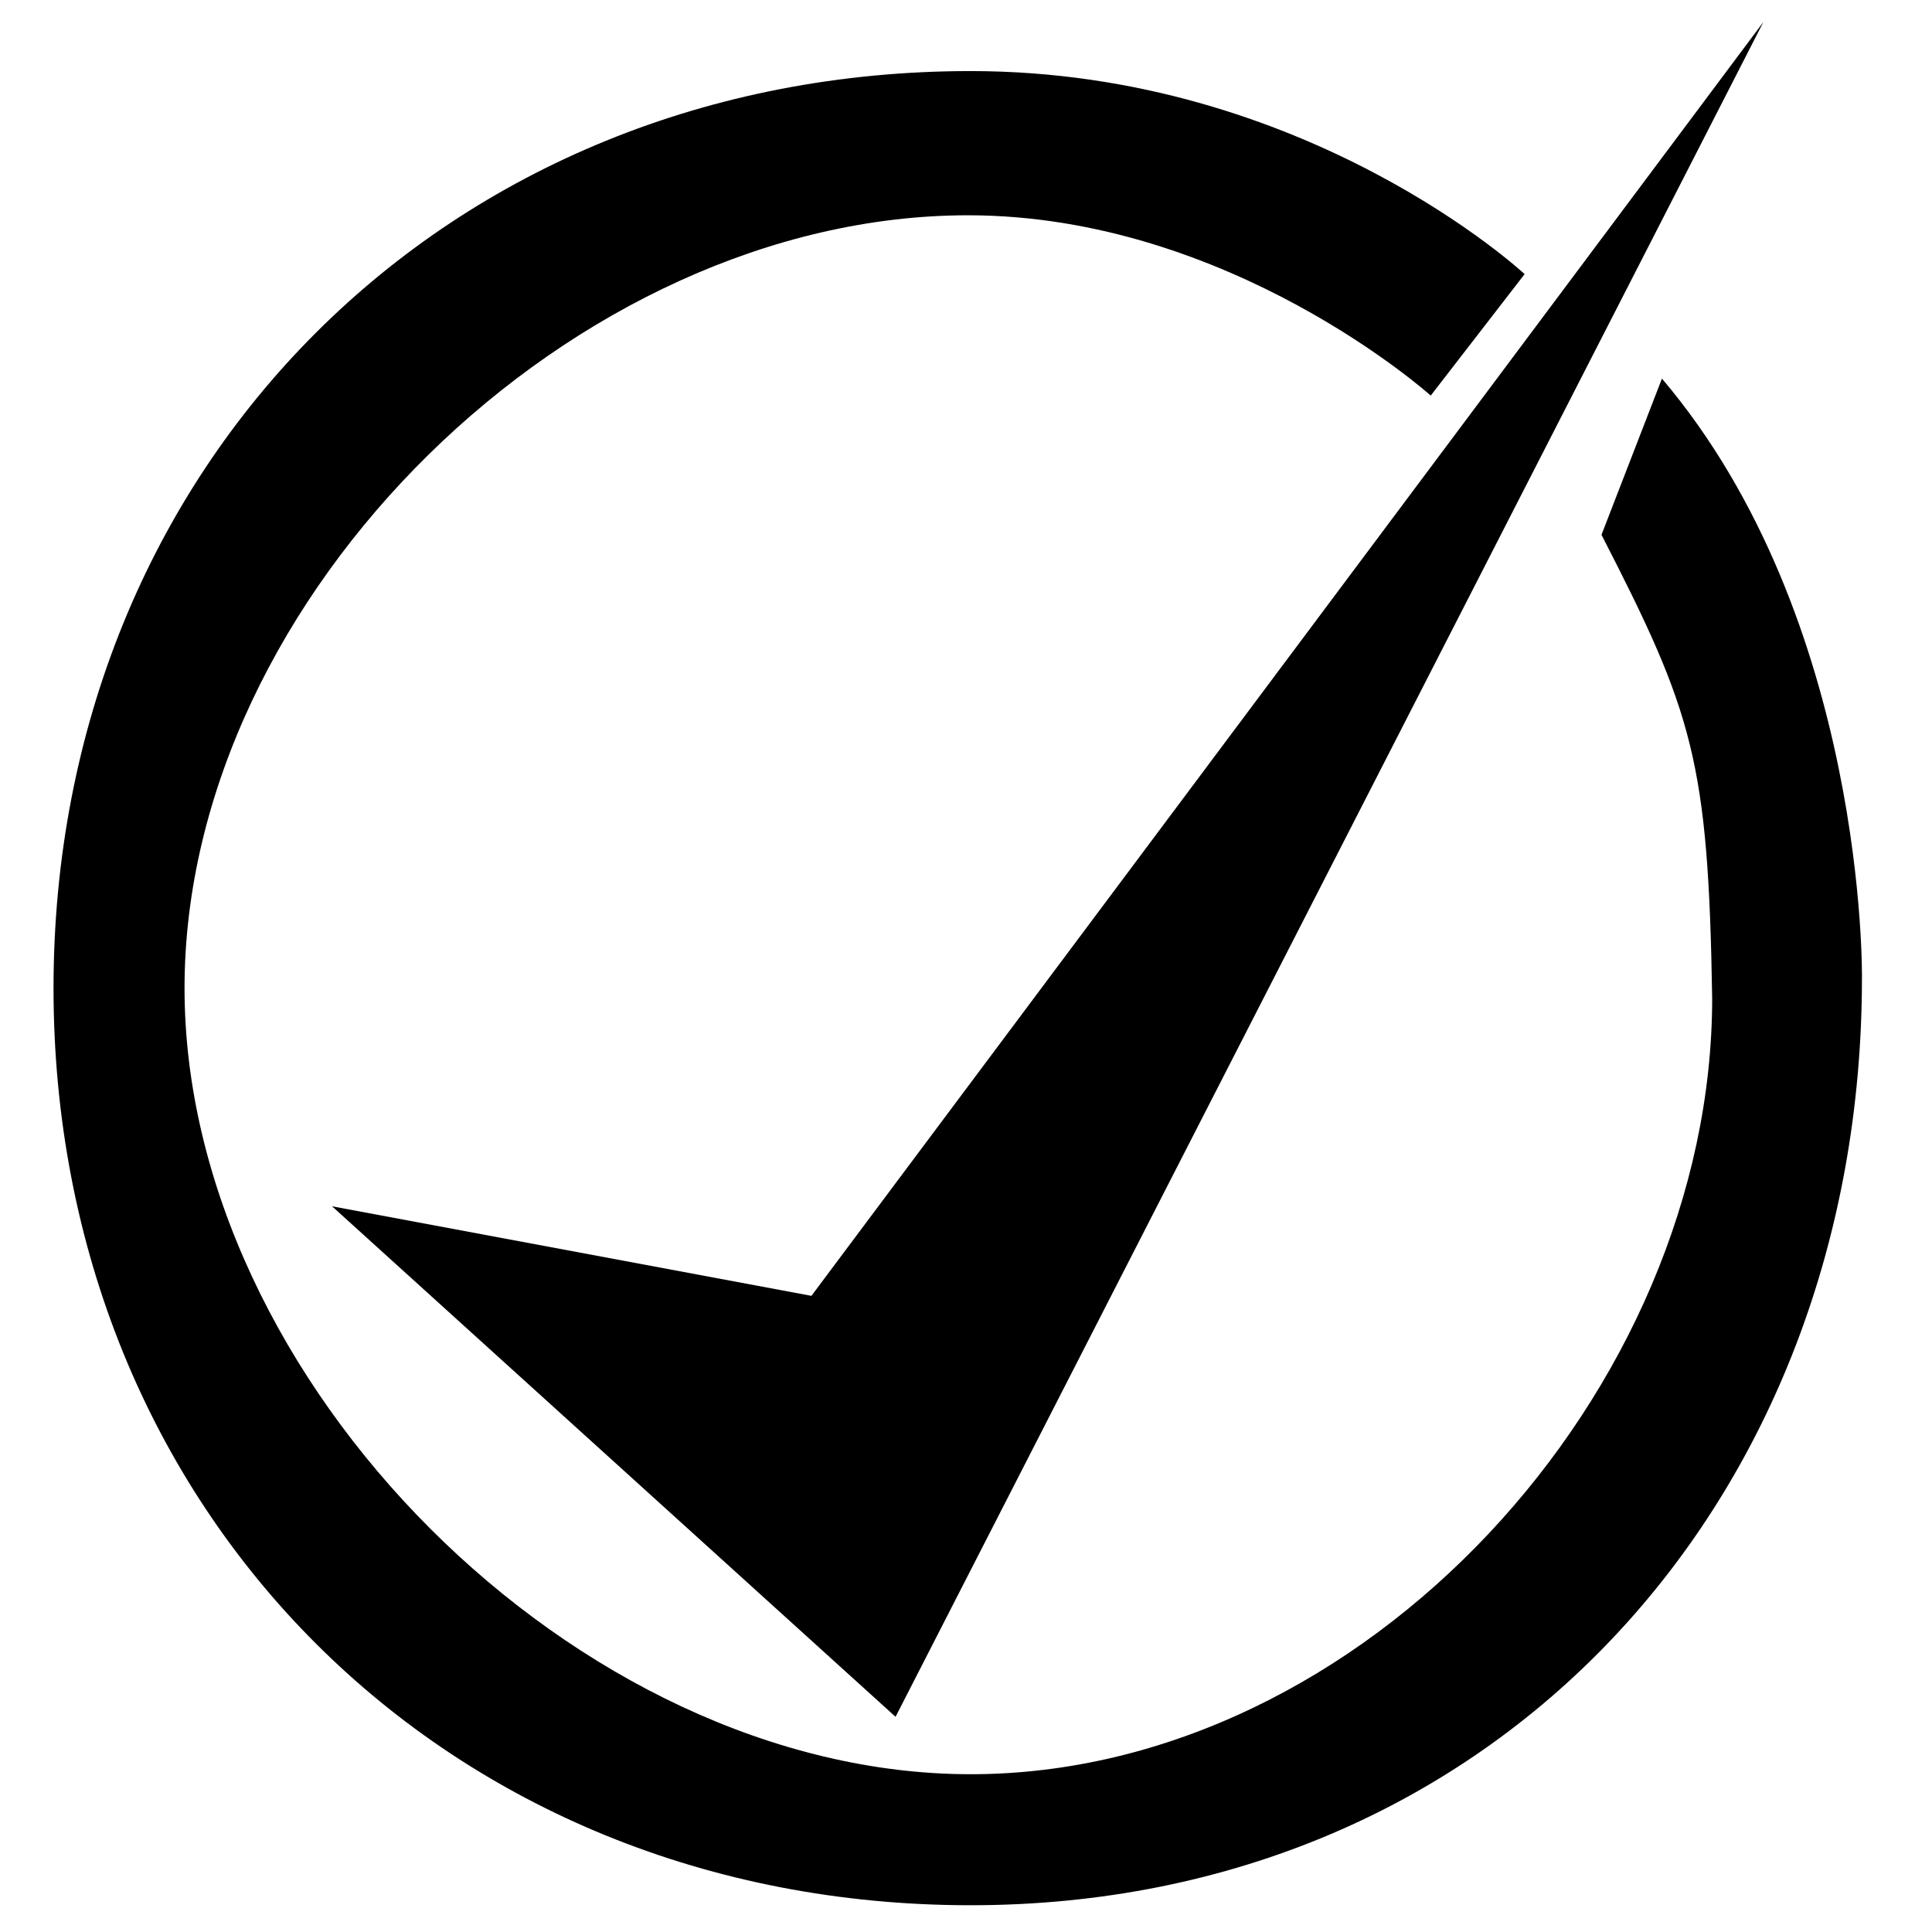 <?xml version="1.0" encoding="utf-8"?>
<svg viewBox="0 0 128 128" xmlns="http://www.w3.org/2000/svg" xmlns:bx="https://boxy-svg.com">
  <defs>
    <bx:grid x="-16" y="-16" width="8" height="8"/>
  </defs>
  <path style="" d="M 21.999 79.92 L 59.333 113.743 L 116.83 1.457 L 53.759 85.853 L 21.999 79.92 Z"/>
  <path style="" d="M 94.789 26.209 L 101.01 18.161 C 101.01 18.161 86.577 4.709 64.306 4.709 C 29.586 4.709 3.546 30.749 3.546 65.468 C 3.546 100.188 29.586 126.227 64.306 126.227 C 99.025 126.227 123.359 99.505 123.359 64.786 C 123.359 64.786 123.685 41.085 110.108 25.082 L 106.103 35.432 C 112.171 47.24 113.18 50.405 113.436 66.125 C 113.436 92.164 90.345 117.547 64.306 117.547 C 38.266 117.547 12.226 91.507 12.226 65.468 C 12.226 39.428 38.091 14.263 64.131 14.263 C 81.49 14.263 94.789 26.209 94.789 26.209 Z"/>
</svg>